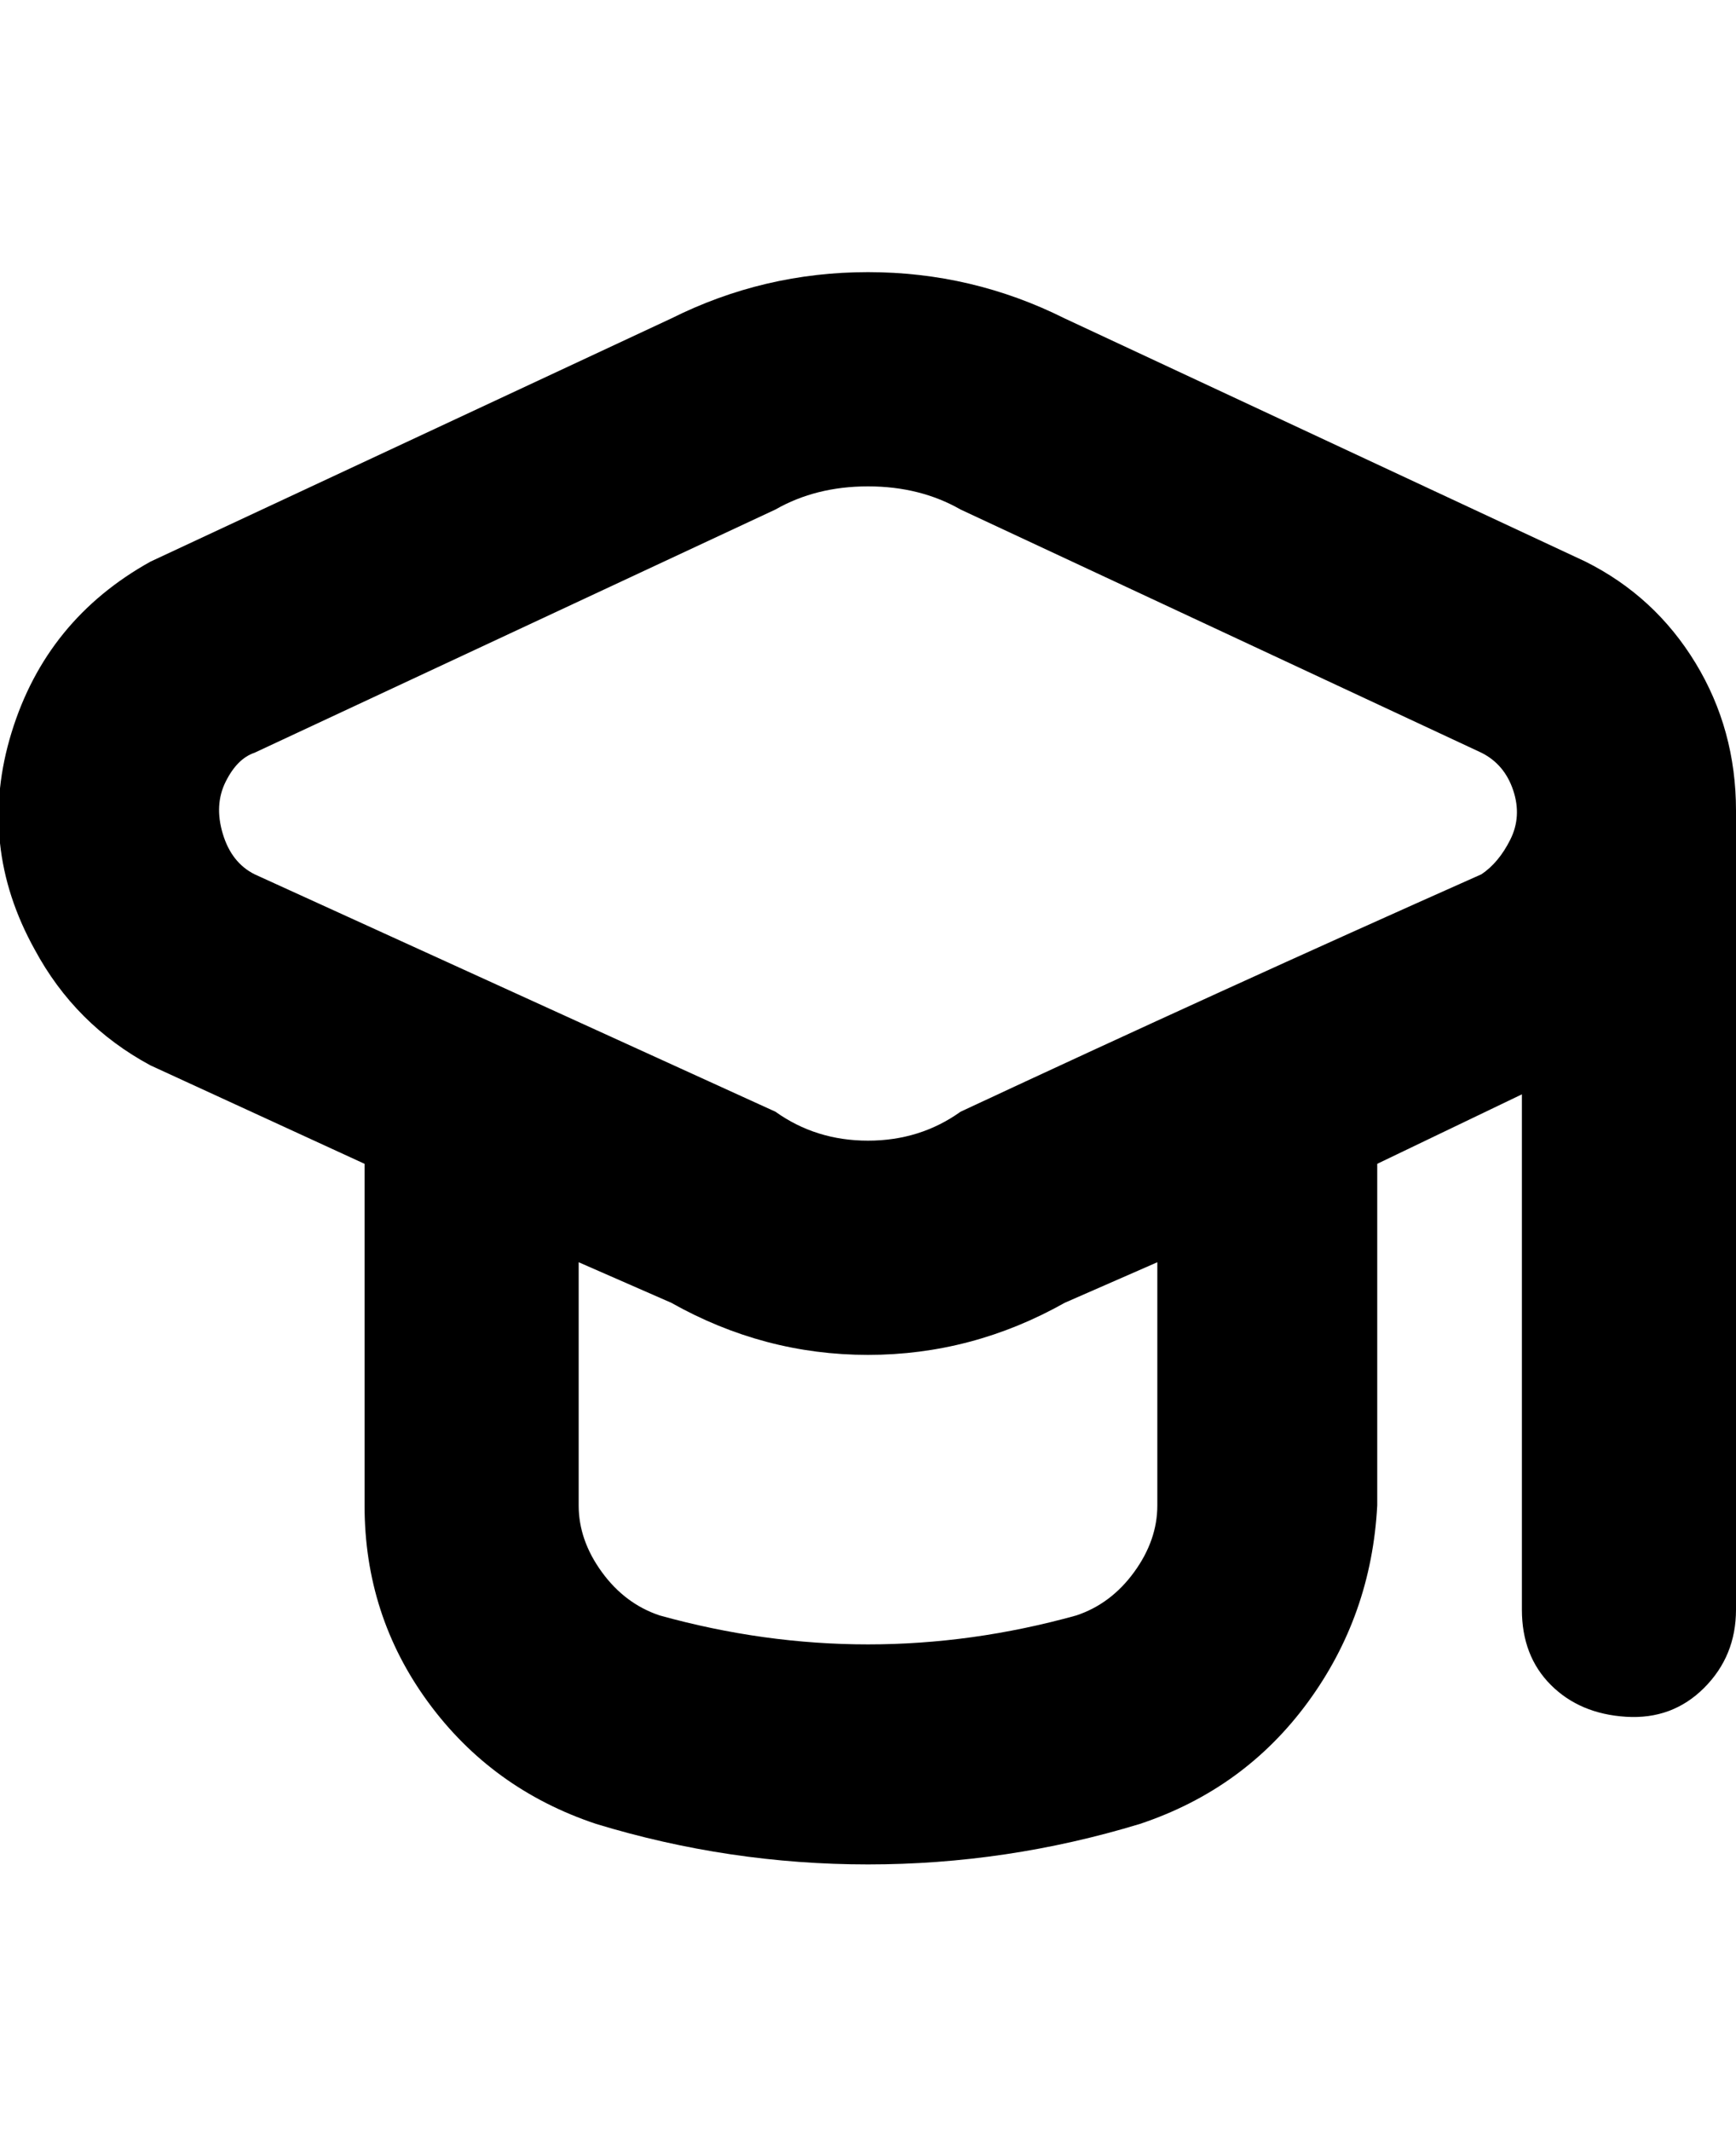 <svg viewBox="0 0 300 368" xmlns="http://www.w3.org/2000/svg"><path d="M274 97l-90-42q-16-8-34-8t-34 8L26 97Q8 107 2 126.5T6 164q7 13 20 20l37 17v59q0 19 11 34t29 21q23 7 47 7t47-7q18-6 29-21t12-34v-59l25-12v89q0 8 5 13t13 5.5q8 .5 13.5-5T300 278V140q0-14-7-25.5T274 97zm-74 163q0 6-4 11.5t-10 7.5q-36 10-72 0-6-2-10-7.5t-4-11.5v-42l16 7q16 9 34 9t34-9l16-7v42zm56-109q-45 20-90 41-7 5-16 5t-16-5l-90-41q-4-2-5.5-7t.5-9q2-4 5-5l90-42q7-4 16-4t16 4l90 42q4 2 5.5 6.5t-.5 8.5q-2 4-5 6z"/></svg>